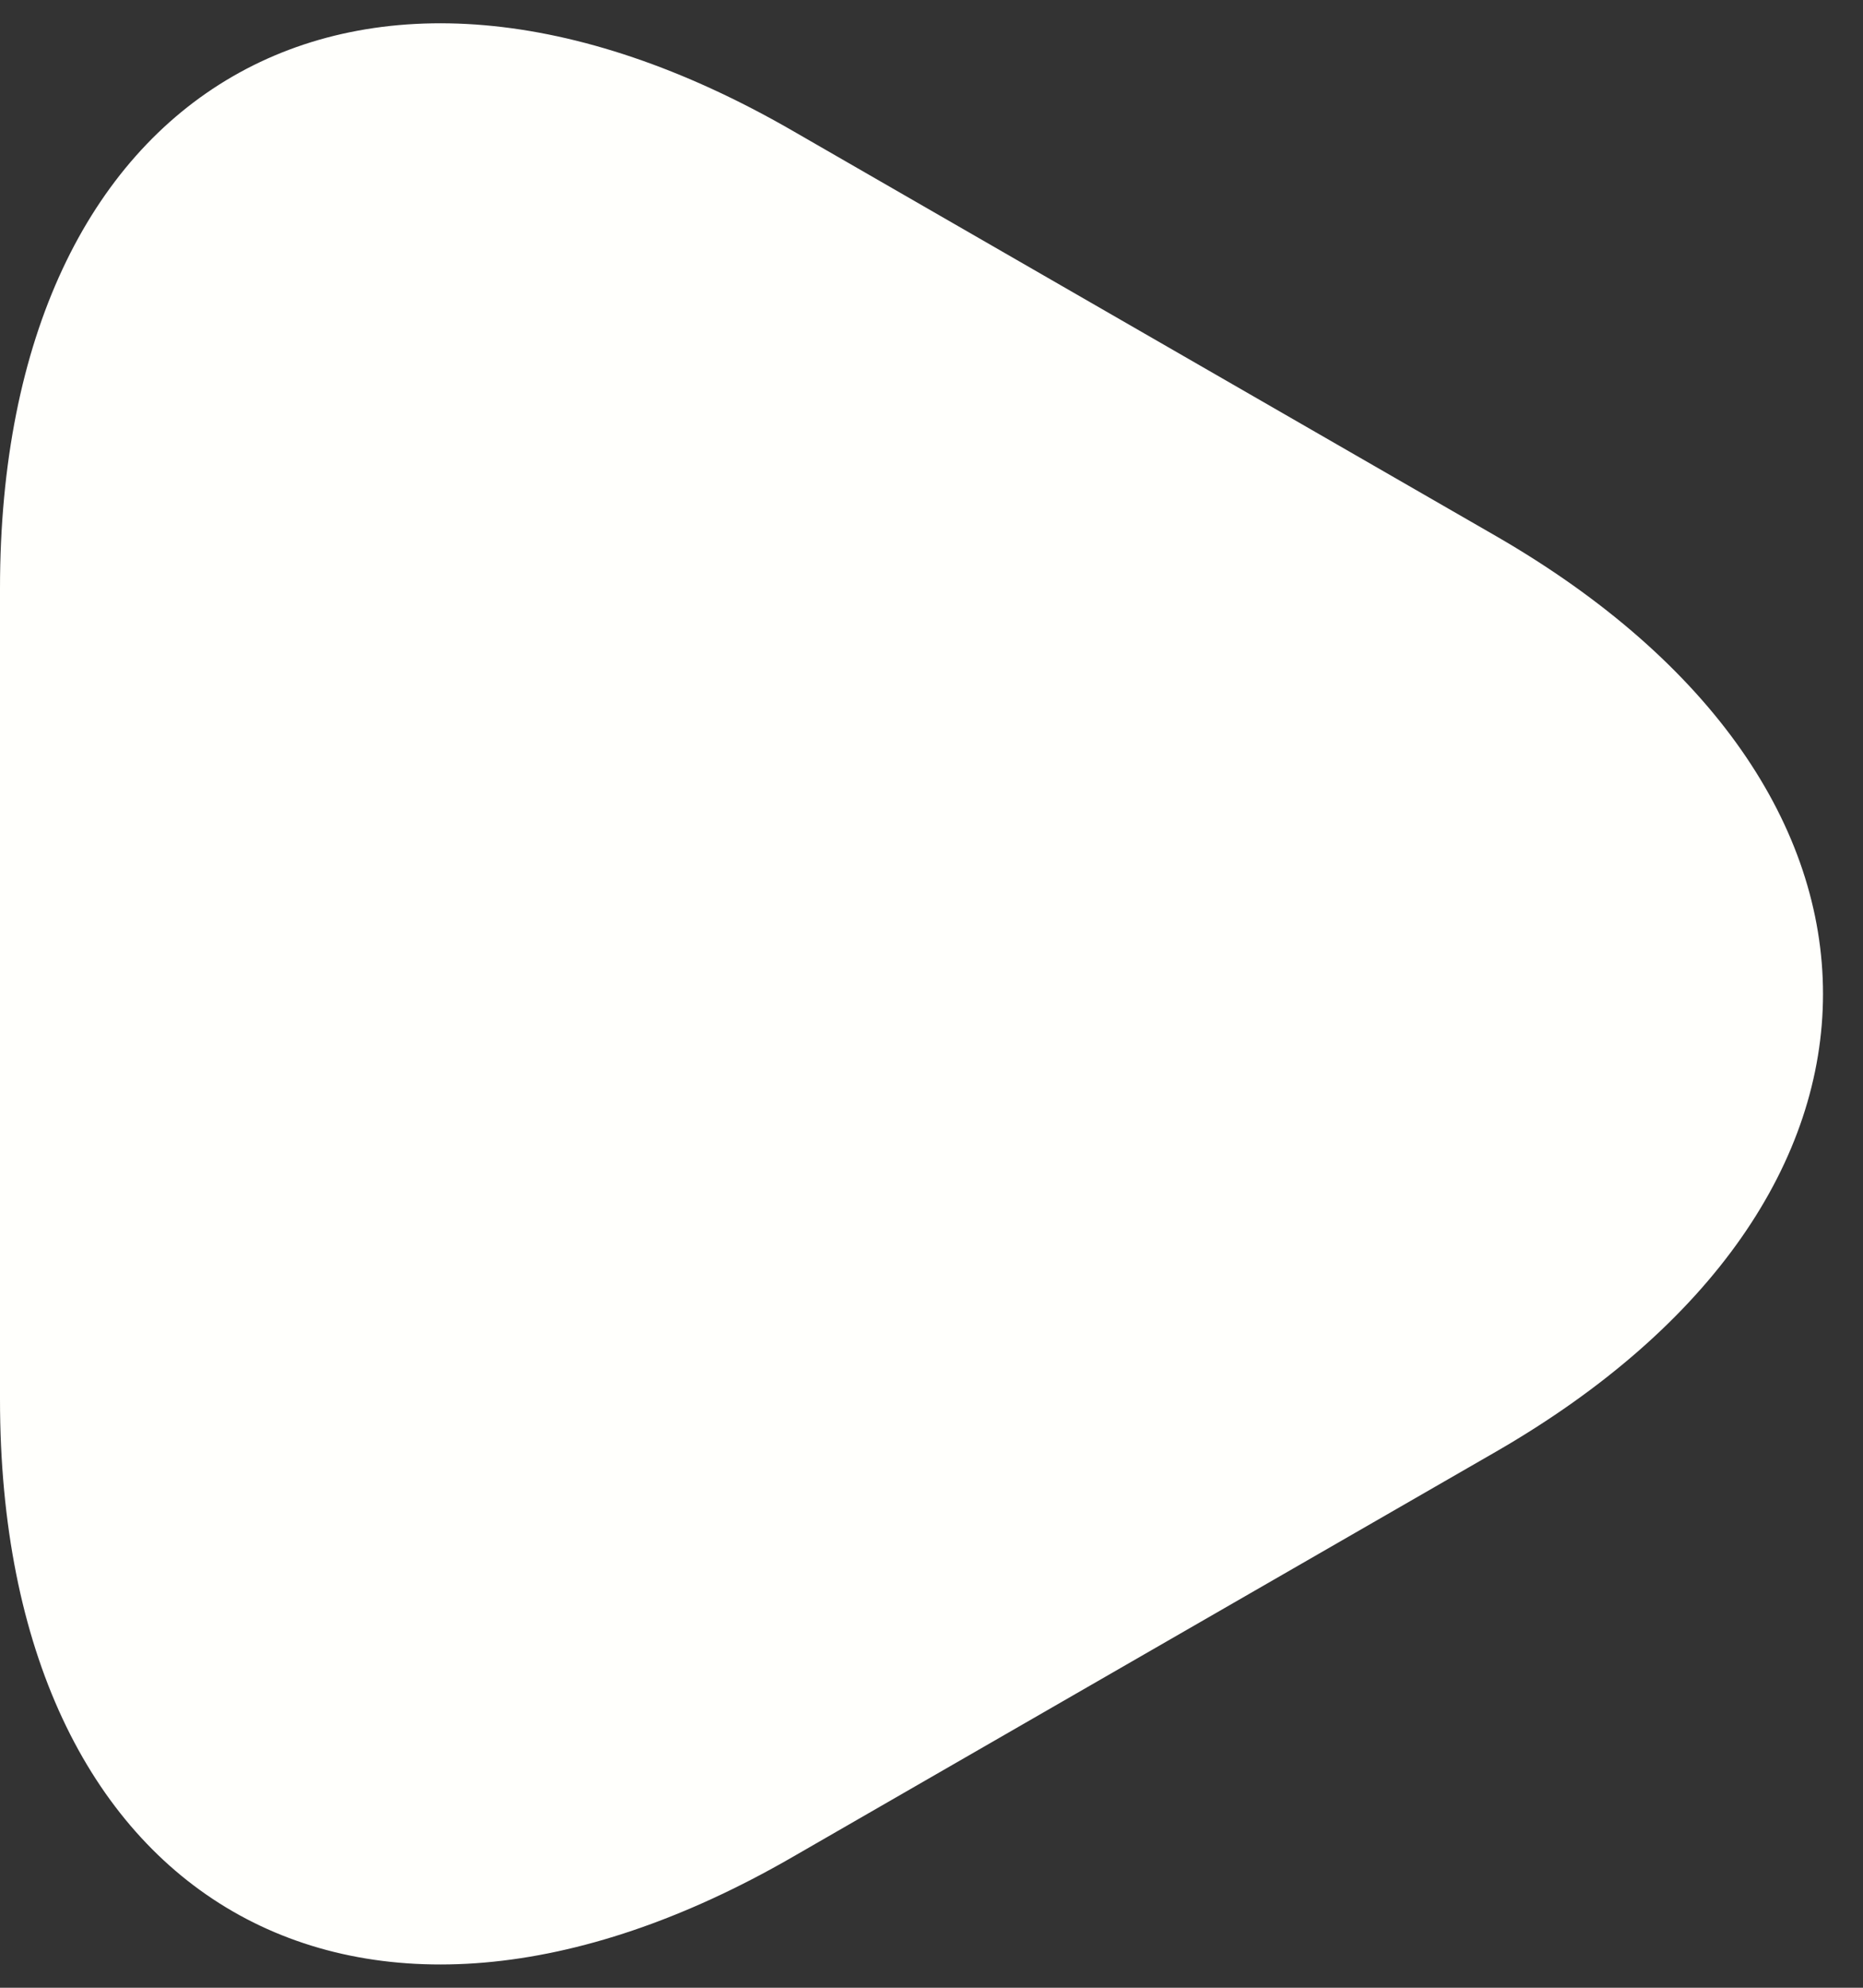 <svg width="45" height="48" viewBox="0 0 45 48" fill="none" xmlns="http://www.w3.org/2000/svg">
<rect x="0" y="0" width="45" height="48" fill="#333333" stroke="none"/>
<path d="M0 24V14.21C0 2.055 8.607 -2.922 19.14 3.155L27.637 8.05L36.135 12.945C46.667 19.023 46.667 28.978 36.135 35.055L27.637 39.95L19.14 44.845C8.607 50.923 0 45.945 0 33.79V24Z" fill="#FFFFFC"/>
</svg>
